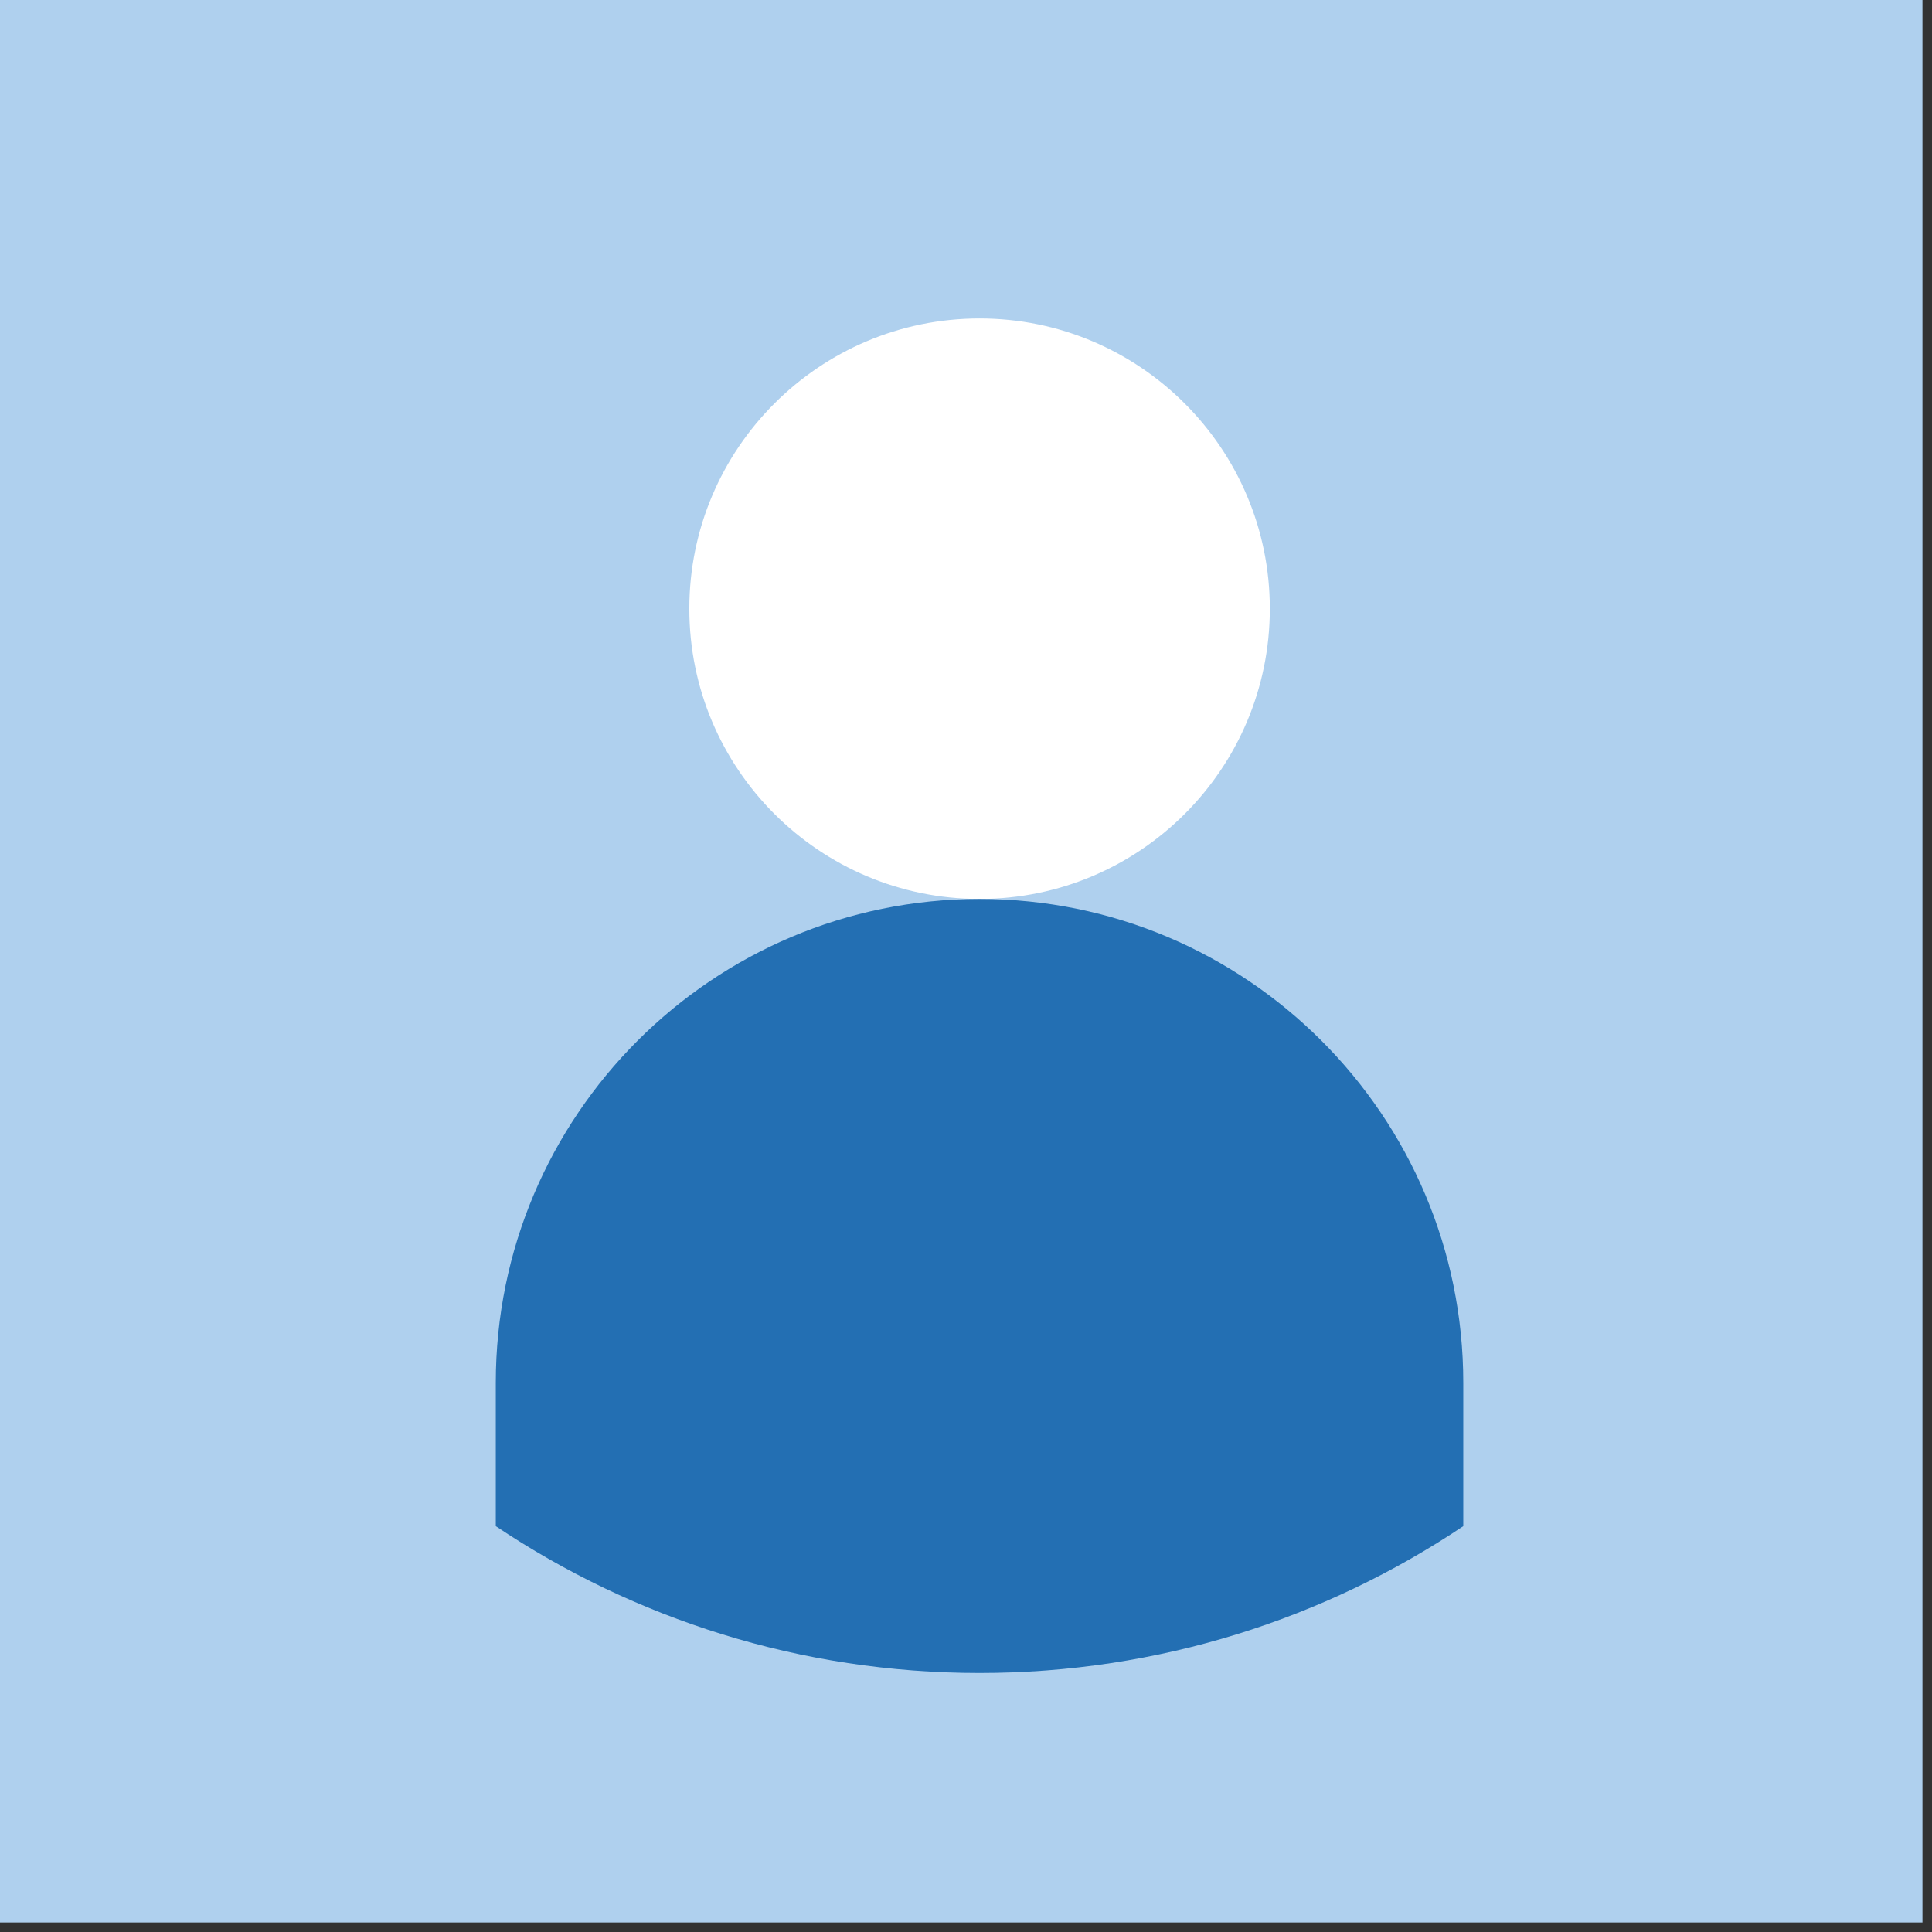 <svg width="124" height="124" viewBox="0 0 124 124" fill="none" xmlns="http://www.w3.org/2000/svg">
<rect x="0" y="0" width="124" height="124" fill="#333333" stroke="none"/>
<rect width="123.388" height="123.388" fill="#AFD0EE"/>
<path d="M62.871 20.44C73.151 20.44 81.5 28.789 81.5 39.068C81.5 49.352 73.151 57.697 62.871 57.697C52.591 57.697 44.242 49.352 44.242 39.068C44.242 28.789 52.591 20.44 62.871 20.44Z" fill="white"/>
<path d="M31.82 97.952V88.746C31.82 71.61 45.733 57.698 62.868 57.698C80.004 57.698 93.916 71.61 93.916 88.746V97.952C85.031 103.903 74.353 107.375 62.868 107.375C51.384 107.375 40.706 103.903 31.82 97.952Z" fill="#236FB3"/>
</svg>
